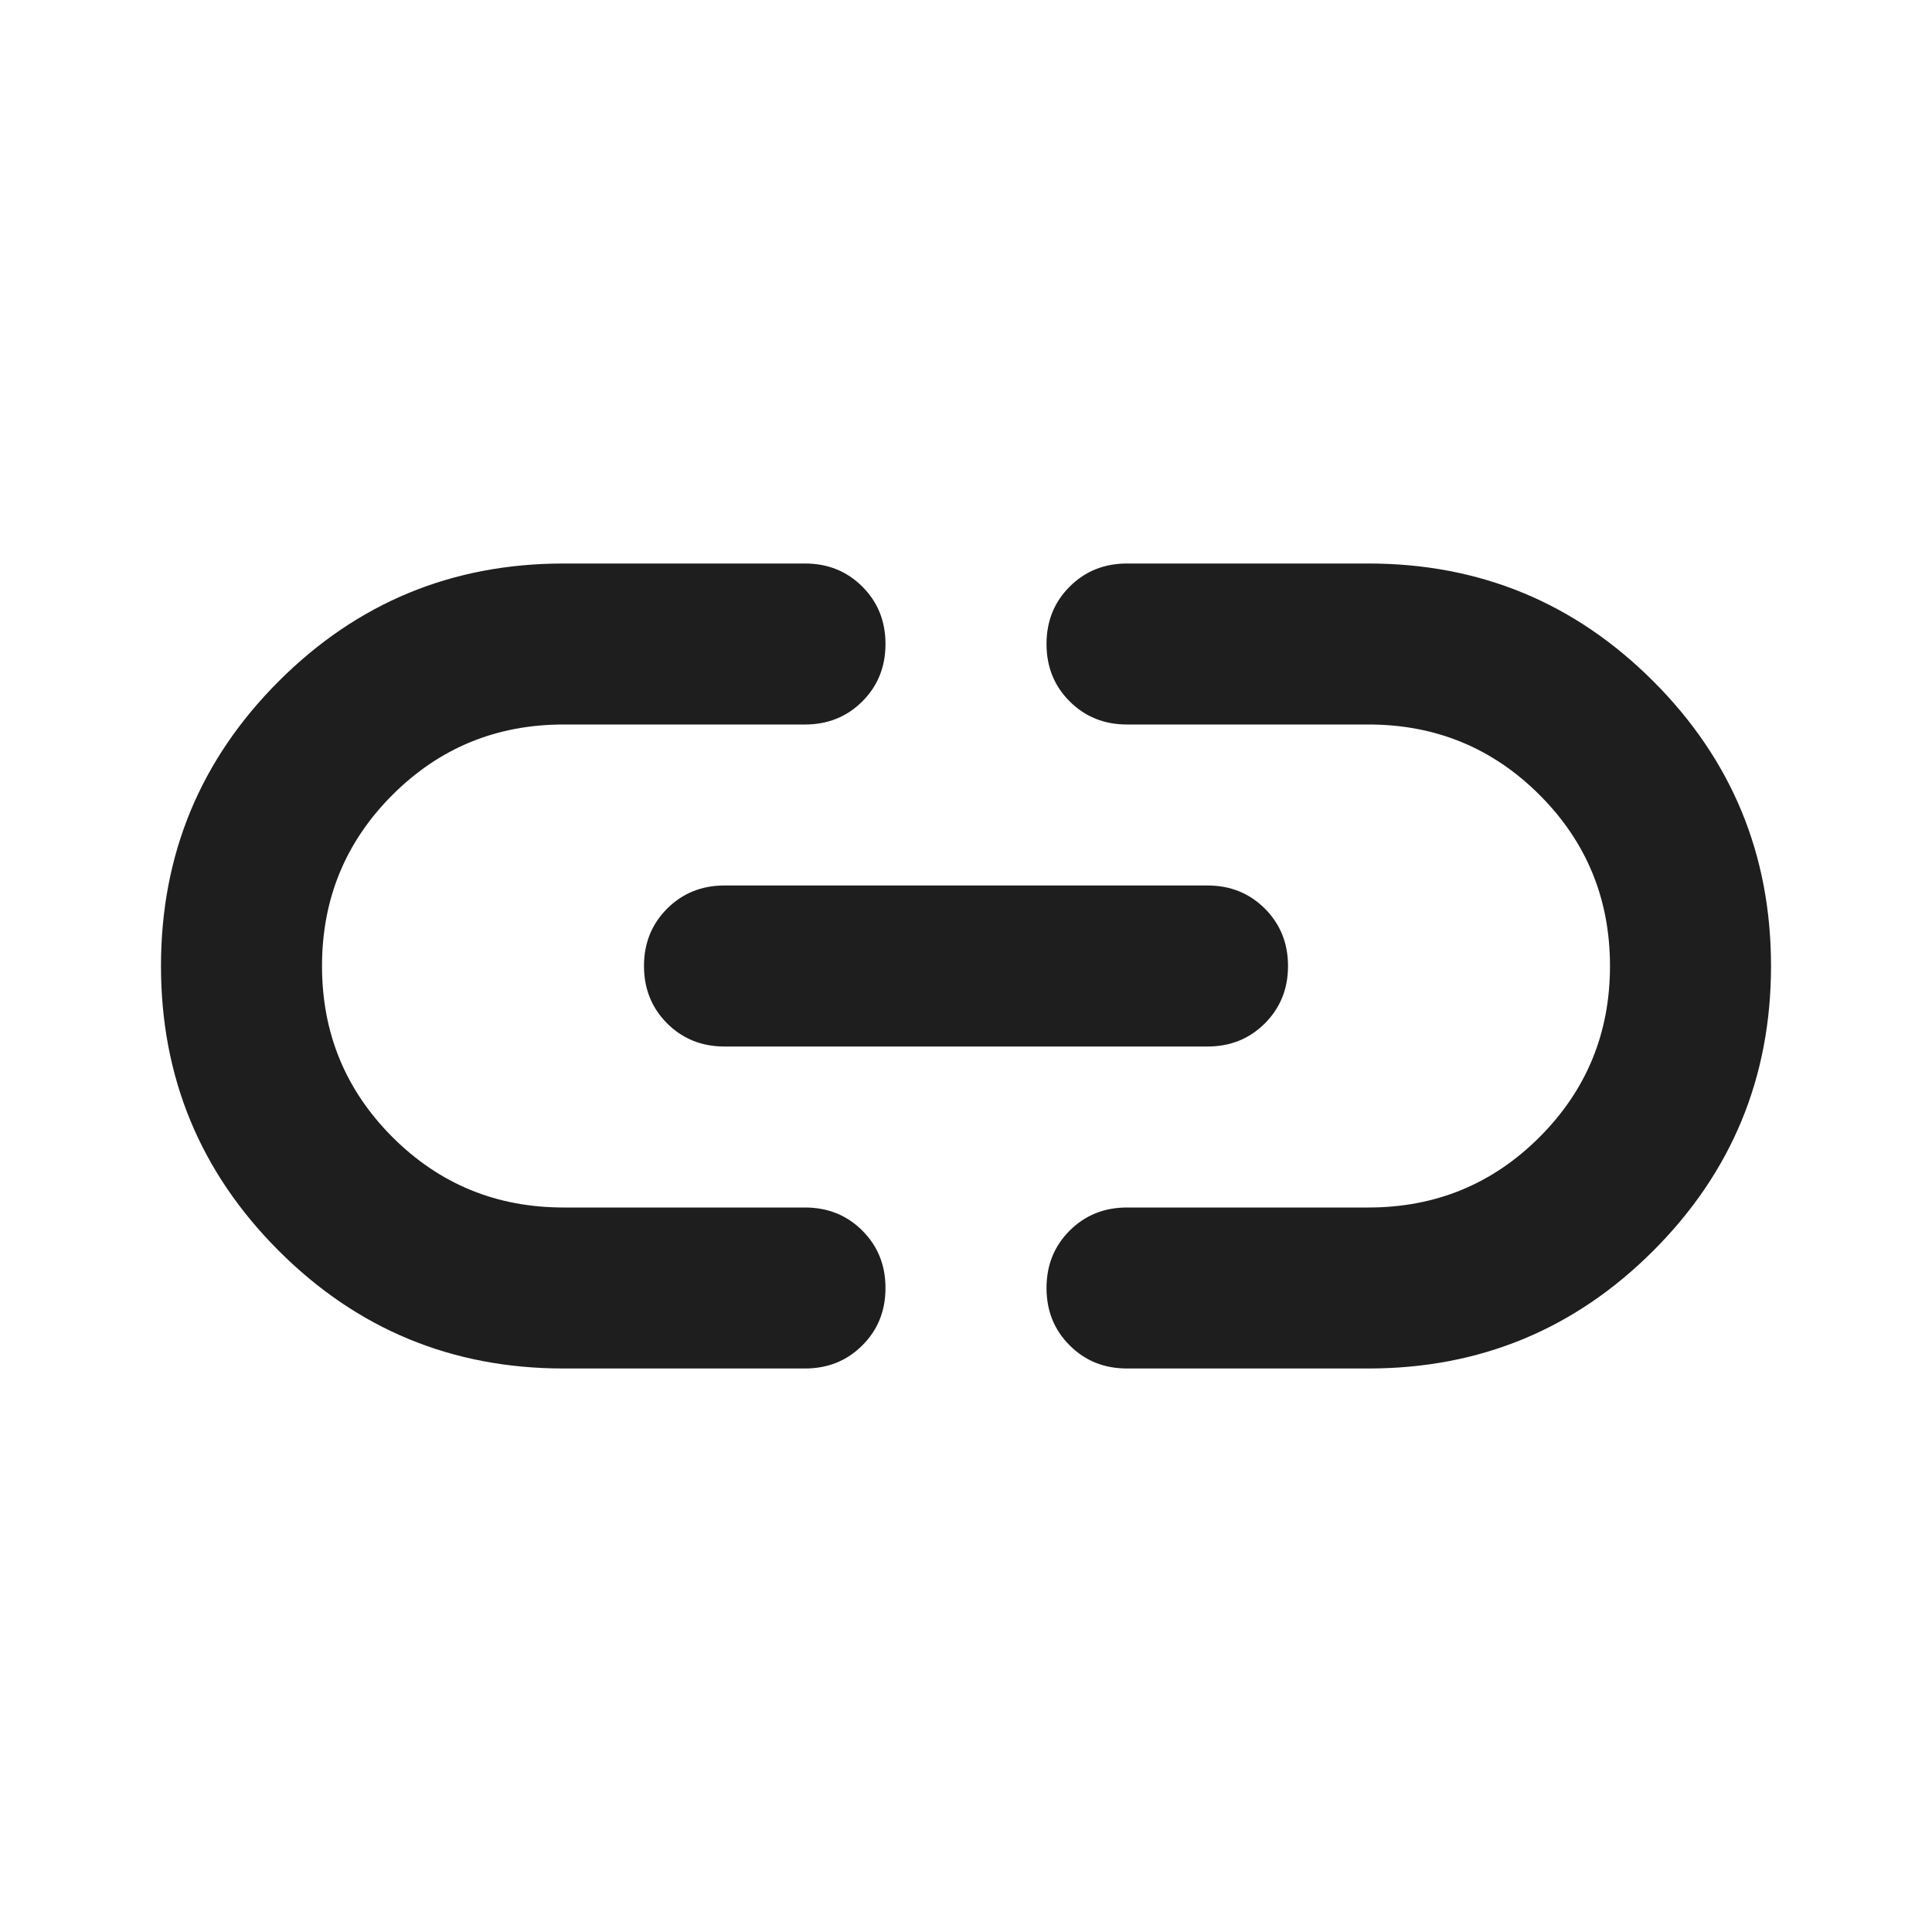 <svg width="40" height="40" viewBox="0 0 40 40" fill="none" xmlns="http://www.w3.org/2000/svg">
<path d="M11.667 28.333C9.361 28.333 7.396 27.521 5.771 25.896C4.146 24.271 3.333 22.305 3.333 20C3.333 17.694 4.146 15.729 5.771 14.104C7.396 12.479 9.361 11.667 11.667 11.667H16.667C17.139 11.667 17.535 11.826 17.854 12.146C18.174 12.465 18.333 12.861 18.333 13.333C18.333 13.806 18.174 14.201 17.854 14.521C17.535 14.84 17.139 15 16.667 15H11.667C10.278 15 9.097 15.486 8.125 16.458C7.153 17.43 6.667 18.611 6.667 20C6.667 21.389 7.153 22.569 8.125 23.542C9.097 24.514 10.278 25 11.667 25H16.667C17.139 25 17.535 25.16 17.854 25.479C18.174 25.799 18.333 26.194 18.333 26.667C18.333 27.139 18.174 27.535 17.854 27.854C17.535 28.174 17.139 28.333 16.667 28.333H11.667ZM15 21.667C14.528 21.667 14.132 21.507 13.812 21.188C13.493 20.868 13.333 20.472 13.333 20C13.333 19.528 13.493 19.132 13.812 18.812C14.132 18.493 14.528 18.333 15 18.333H25C25.472 18.333 25.868 18.493 26.188 18.812C26.507 19.132 26.667 19.528 26.667 20C26.667 20.472 26.507 20.868 26.188 21.188C25.868 21.507 25.472 21.667 25 21.667H15ZM23.333 28.333C22.861 28.333 22.465 28.174 22.146 27.854C21.826 27.535 21.667 27.139 21.667 26.667C21.667 26.194 21.826 25.799 22.146 25.479C22.465 25.16 22.861 25 23.333 25H28.333C29.722 25 30.903 24.514 31.875 23.542C32.847 22.569 33.333 21.389 33.333 20C33.333 18.611 32.847 17.43 31.875 16.458C30.903 15.486 29.722 15 28.333 15H23.333C22.861 15 22.465 14.84 22.146 14.521C21.826 14.201 21.667 13.806 21.667 13.333C21.667 12.861 21.826 12.465 22.146 12.146C22.465 11.826 22.861 11.667 23.333 11.667H28.333C30.639 11.667 32.604 12.479 34.229 14.104C35.854 15.729 36.667 17.694 36.667 20C36.667 22.305 35.854 24.271 34.229 25.896C32.604 27.521 30.639 28.333 28.333 28.333H23.333Z" fill="#1E1E1E"/>
</svg>
